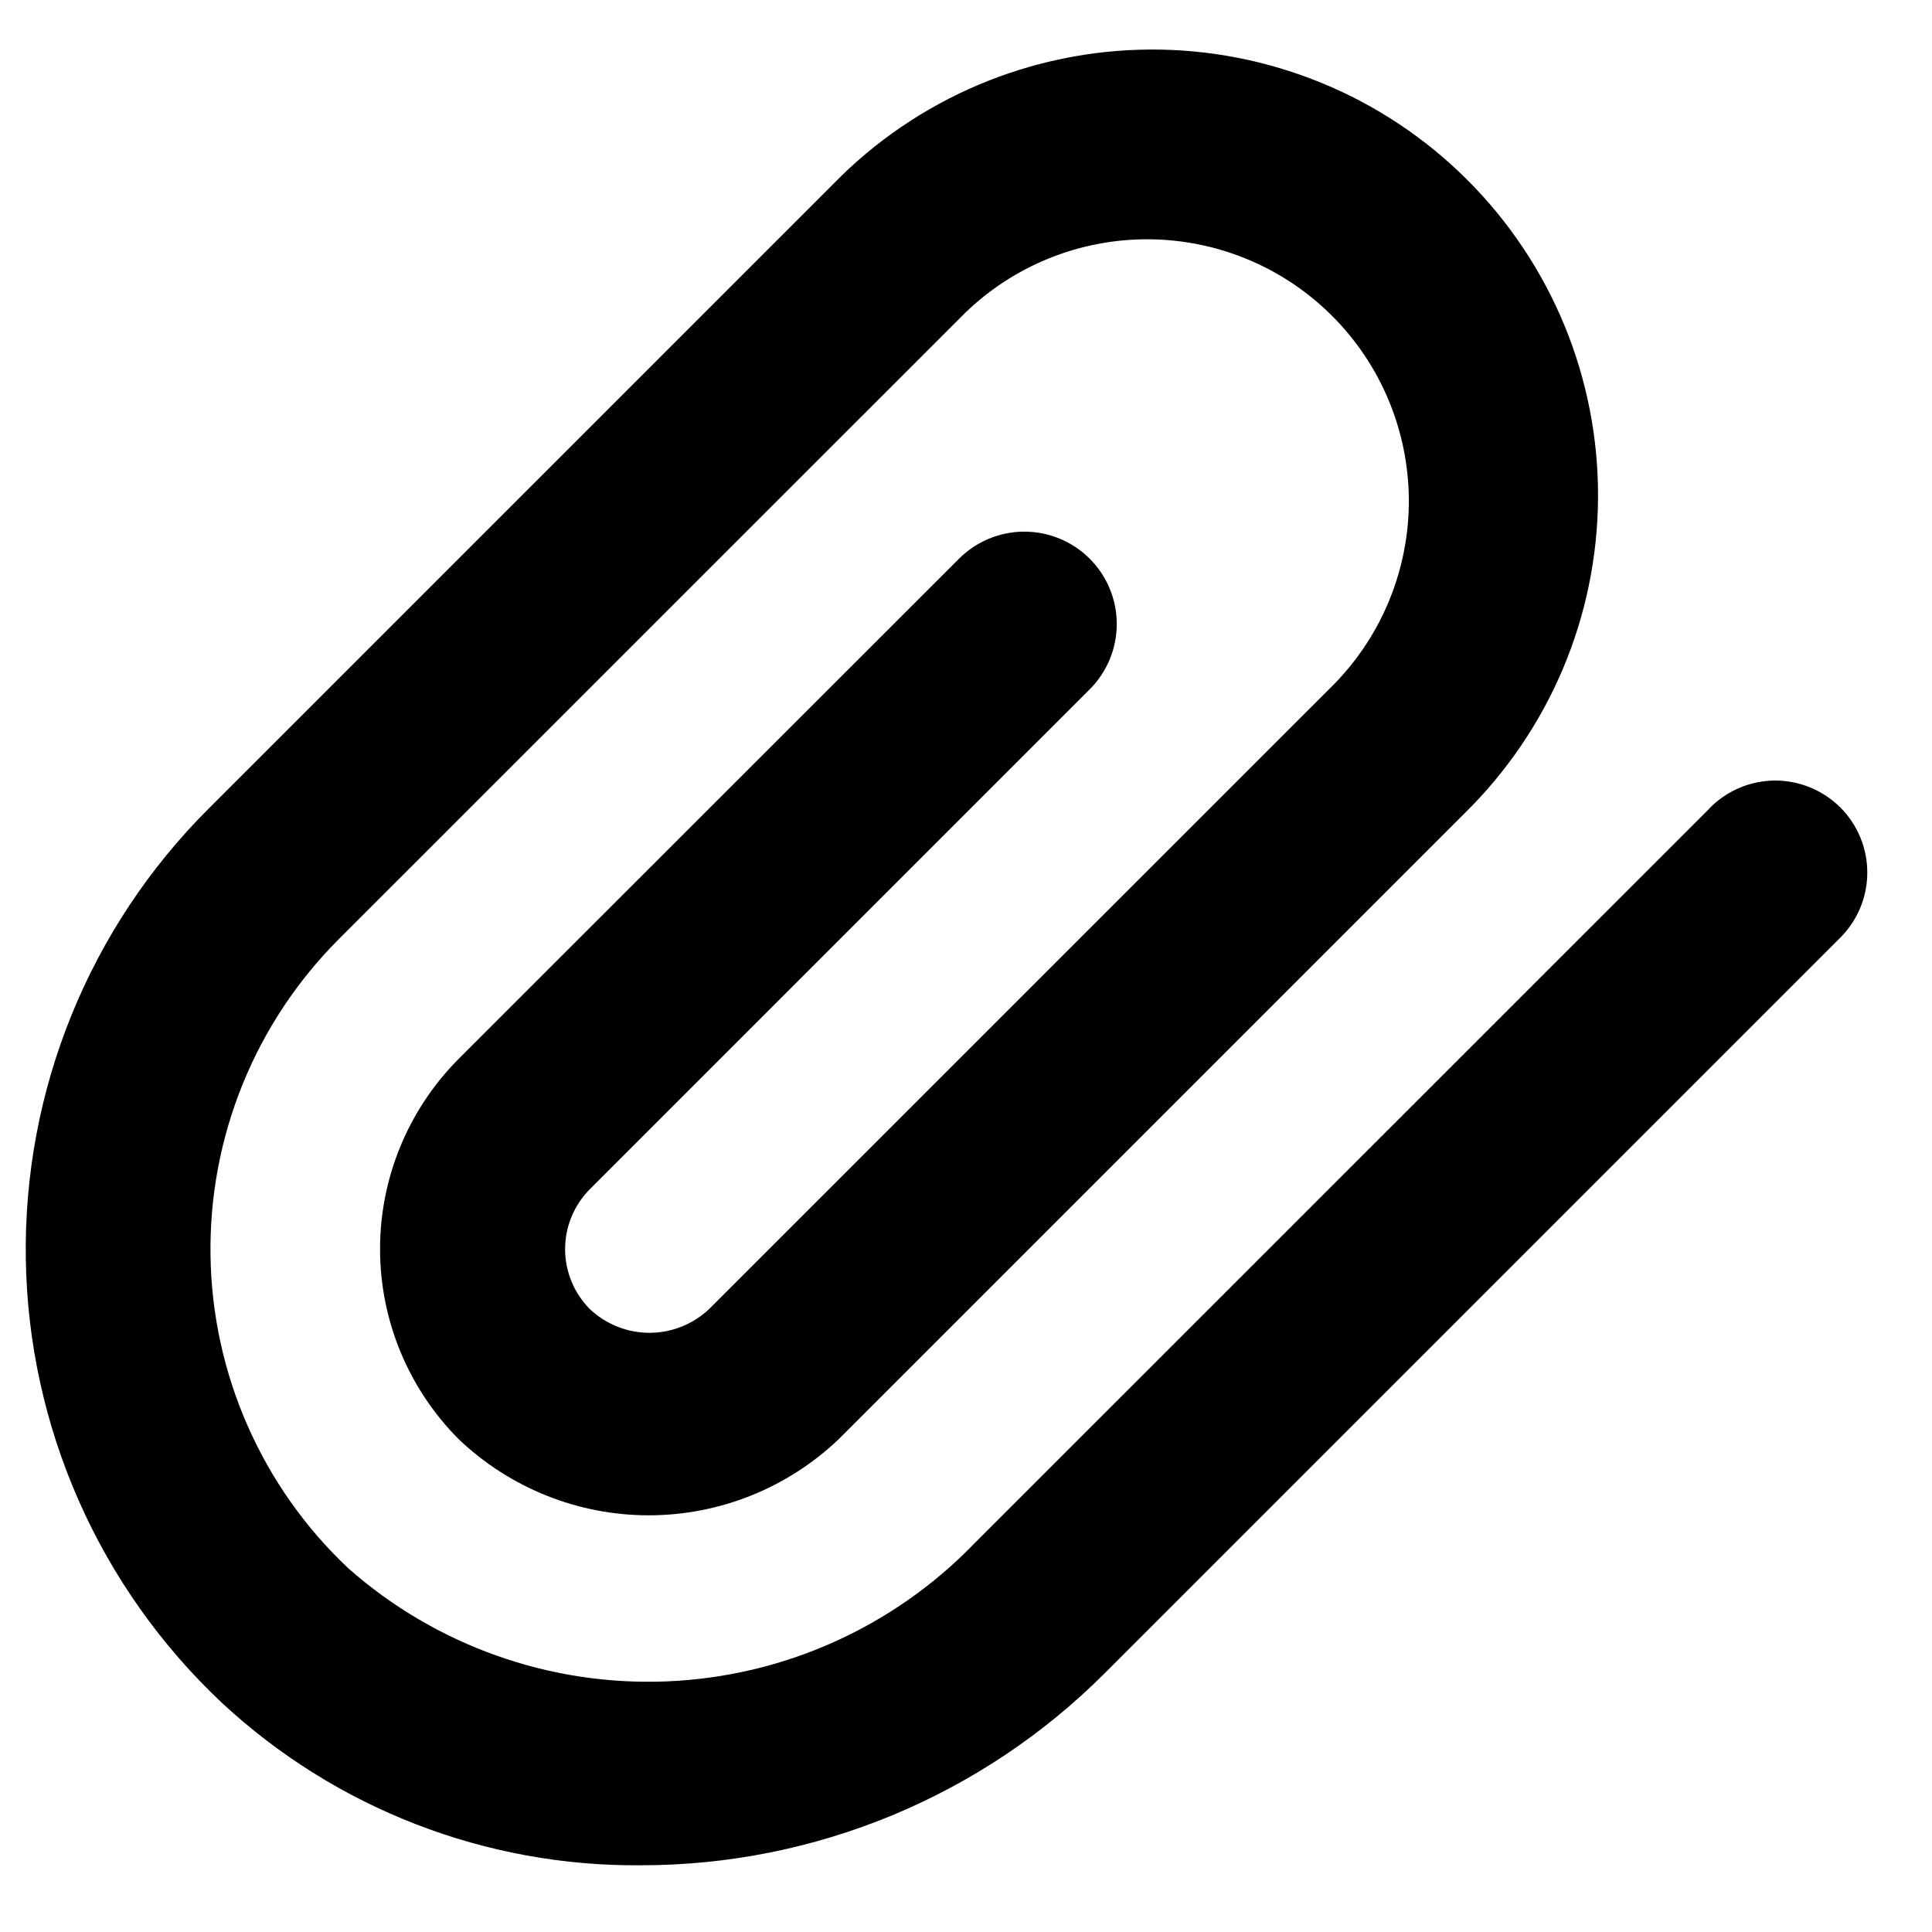 <svg viewBox="0 0 28 28" xmlns="http://www.w3.org/2000/svg">
<path d="M24.77 11.722L14.124 22.366C12.949 23.583 11.35 24.3 9.659 24.368C7.969 24.436 6.317 23.849 5.049 22.73C4.429 22.147 3.933 21.445 3.59 20.666C3.246 19.887 3.063 19.047 3.051 18.196C3.038 17.345 3.197 16.501 3.517 15.712C3.837 14.924 4.313 14.207 4.915 13.606L13.982 4.54C14.697 3.845 15.656 3.461 16.652 3.468C17.649 3.475 18.602 3.874 19.307 4.579C20.011 5.283 20.41 6.237 20.418 7.233C20.425 8.229 20.04 9.189 19.346 9.904L10.279 18.97C10.045 19.192 9.735 19.316 9.413 19.316C9.09 19.316 8.78 19.192 8.546 18.97C8.318 18.739 8.19 18.428 8.19 18.104C8.19 17.779 8.318 17.468 8.546 17.237L15.795 9.988C16.046 9.736 16.186 9.395 16.185 9.04C16.184 8.685 16.042 8.345 15.79 8.094C15.538 7.844 15.197 7.704 14.842 7.705C14.487 7.706 14.147 7.848 13.896 8.1L6.647 15.346C5.918 16.078 5.508 17.069 5.508 18.102C5.508 19.134 5.918 20.125 6.647 20.857C7.389 21.565 8.376 21.961 9.402 21.961C10.428 21.961 11.414 21.565 12.156 20.857L21.223 11.79C21.833 11.192 22.318 10.479 22.651 9.693C22.983 8.906 23.156 8.062 23.16 7.208C23.164 6.354 22.999 5.508 22.674 4.718C22.348 3.928 21.87 3.211 21.266 2.608C20.662 2.004 19.944 1.526 19.154 1.202C18.364 0.878 17.518 0.713 16.664 0.718C15.81 0.723 14.965 0.897 14.179 1.23C13.393 1.563 12.68 2.049 12.083 2.66L3.017 11.726C2.162 12.58 1.488 13.597 1.034 14.717C0.58 15.836 0.356 17.035 0.374 18.243C0.392 19.451 0.653 20.643 1.141 21.748C1.629 22.853 2.334 23.849 3.214 24.677C4.865 26.212 7.042 27.055 9.297 27.033C11.815 27.032 14.23 26.031 16.01 24.25L26.655 13.605C26.782 13.482 26.884 13.335 26.954 13.172C27.024 13.009 27.061 12.834 27.062 12.657C27.064 12.48 27.03 12.305 26.963 12.141C26.896 11.977 26.797 11.828 26.672 11.703C26.547 11.578 26.398 11.479 26.234 11.412C26.07 11.345 25.894 11.311 25.717 11.312C25.54 11.314 25.365 11.351 25.203 11.421C25.04 11.491 24.893 11.592 24.77 11.72V11.722Z" />
</svg>
